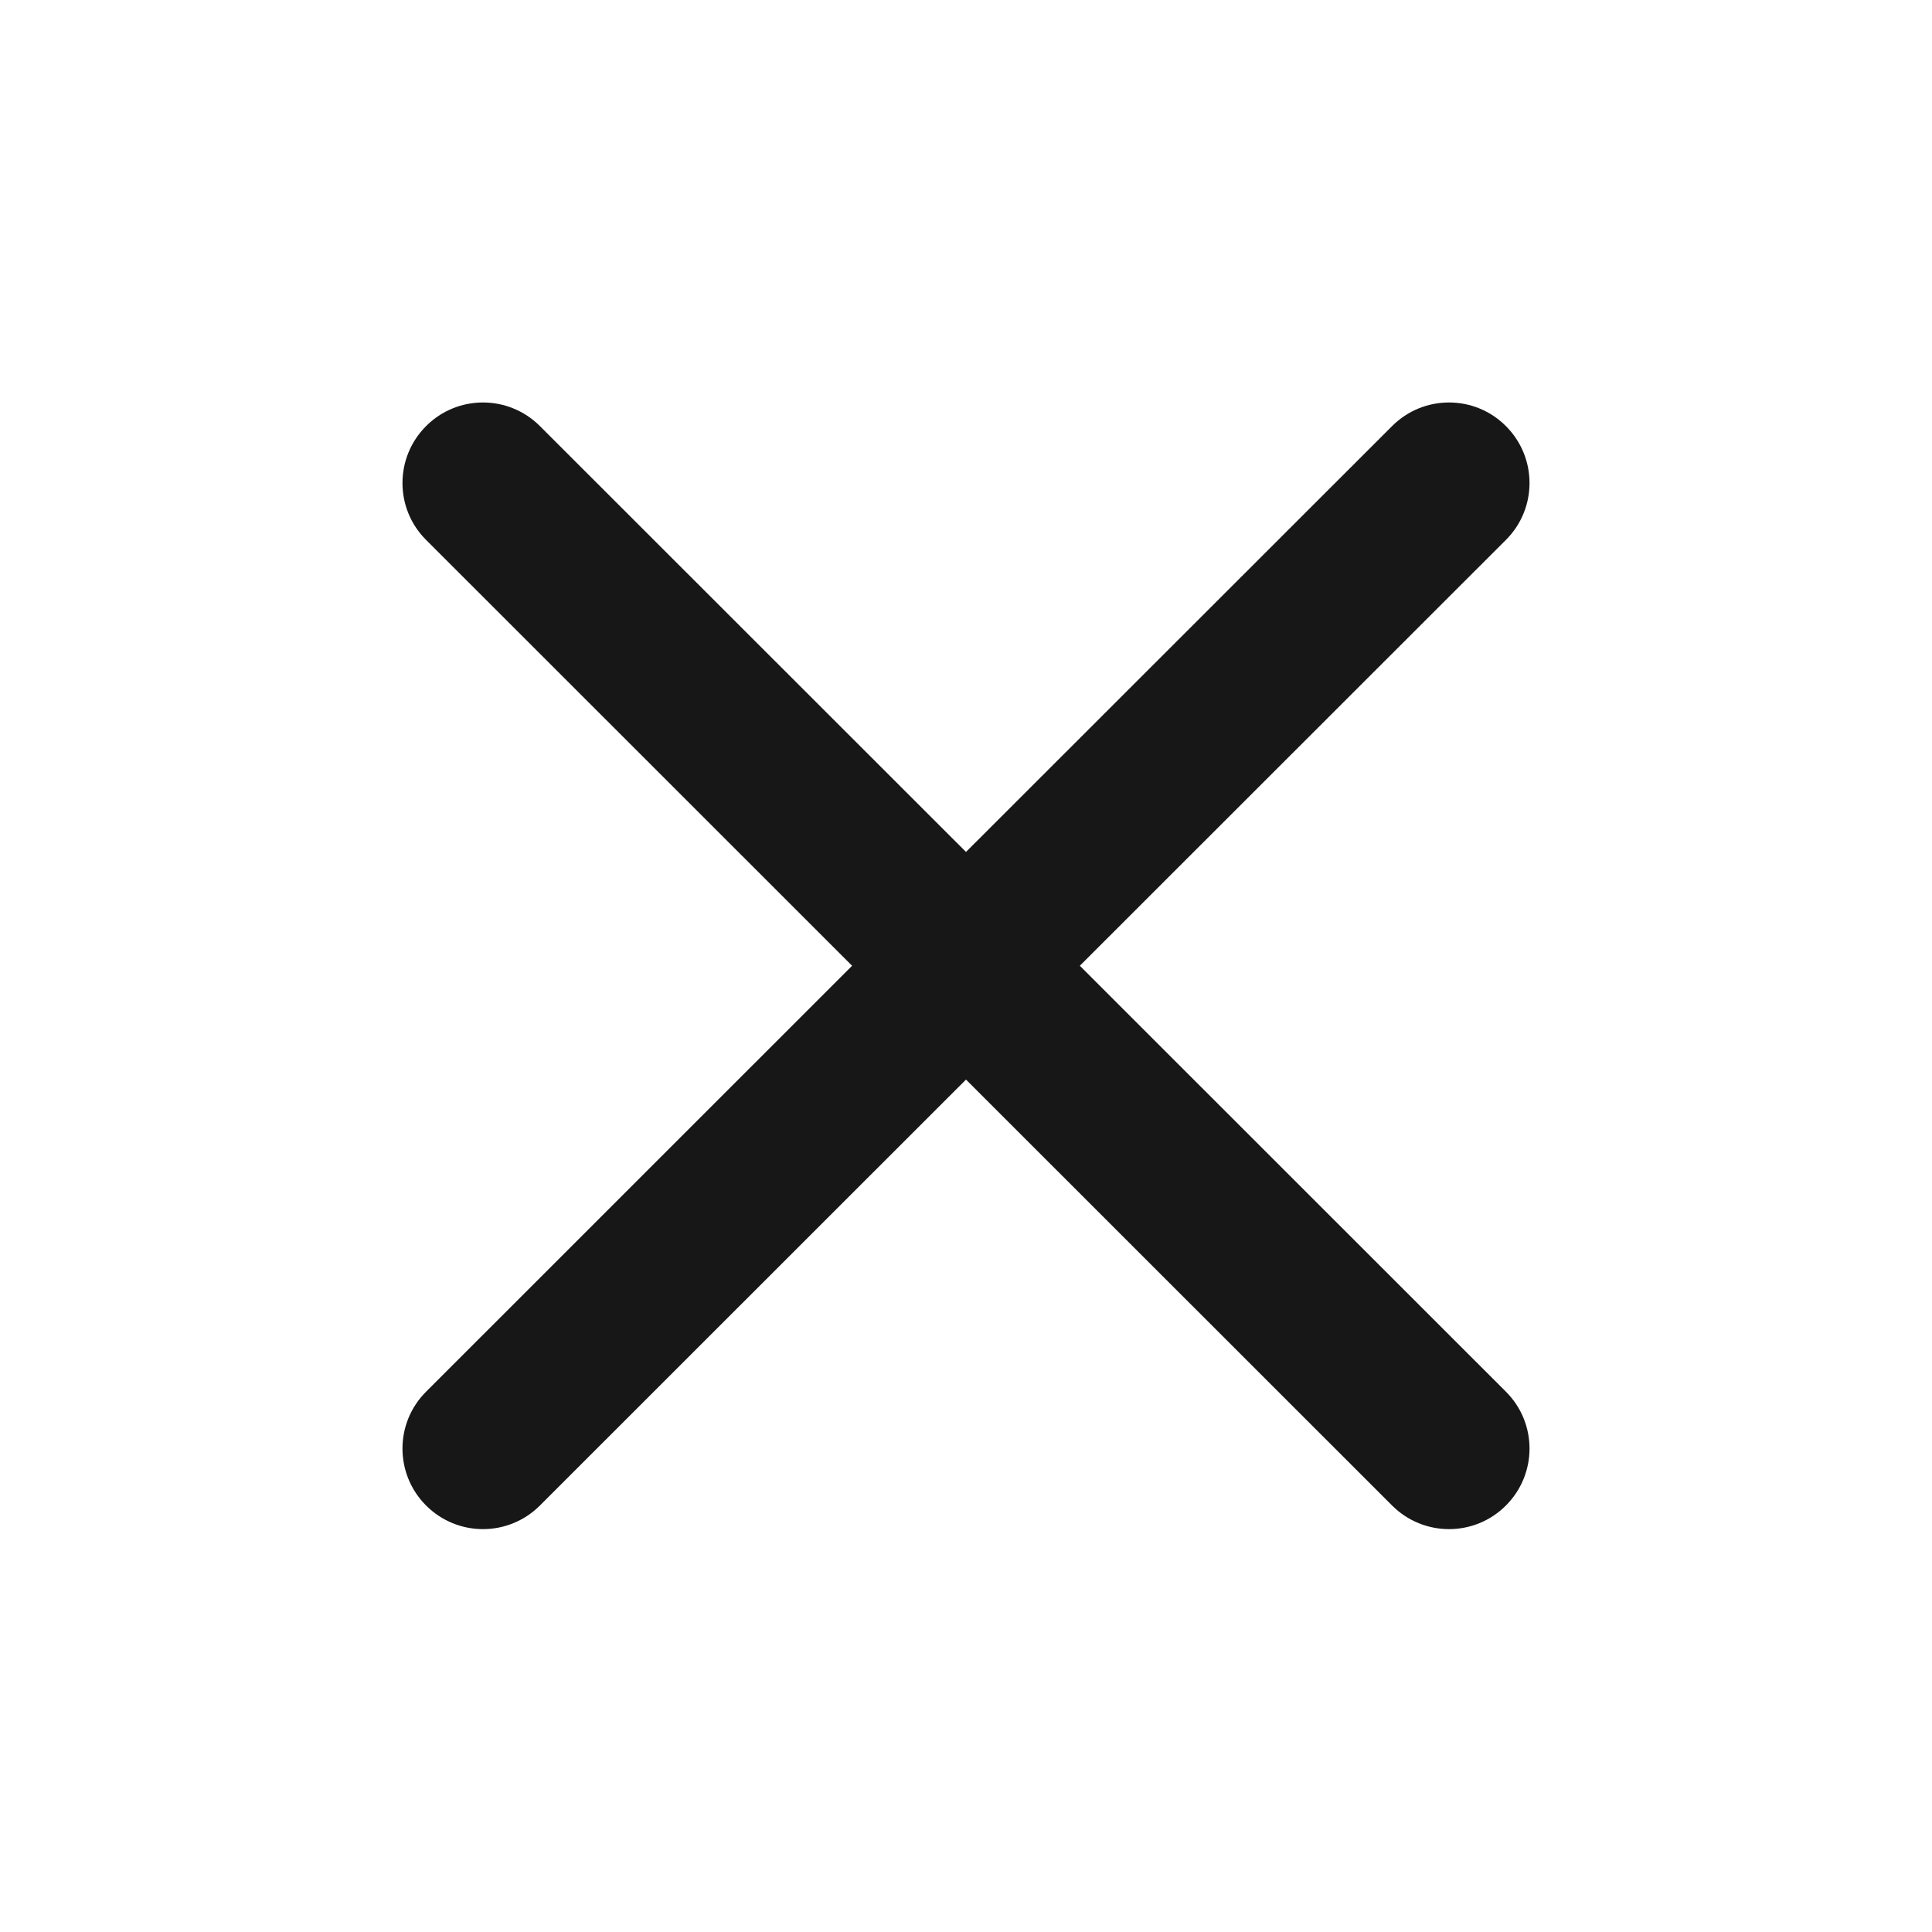 <?xml version="1.0" encoding="UTF-8"?>
<svg width="24px" height="24px" viewBox="0 0 24 24" version="1.1" xmlns="http://www.w3.org/2000/svg" xmlns:xlink="http://www.w3.org/1999/xlink">
    <!-- Generator: Sketch 64 (93537) - https://sketch.com -->
    <title>x5/icon/close</title>
    <desc>Created with Sketch.</desc>
    <g id=".x5/icon/close" stroke="none" stroke-width="1"  fill-rule="evenodd">
        <g transform="translate(5, 5)" fill="#171718" id="Combined-Shape">
            <path d="M1.707,0.293 L7,5.583 L12.293,0.293 C12.684,-0.098 13.317,-0.098 13.707,0.293 C14.098,0.684 14.098,1.317 13.707,1.707 L8.414,6.997 L13.707,12.288 C14.098,12.678 14.098,13.311 13.707,13.702 C13.317,14.093 12.684,14.093 12.293,13.702 L7,8.411 L1.707,13.702 C1.316,14.093 0.683,14.093 0.293,13.702 C-0.098,13.311 -0.098,12.678 0.293,12.288 L5.585,6.997 L0.293,1.707 C-0.098,1.317 -0.098,0.684 0.293,0.293 C0.683,-0.098 1.316,-0.098 1.707,0.293 Z"></path>
        </g>
    </g>
</svg>